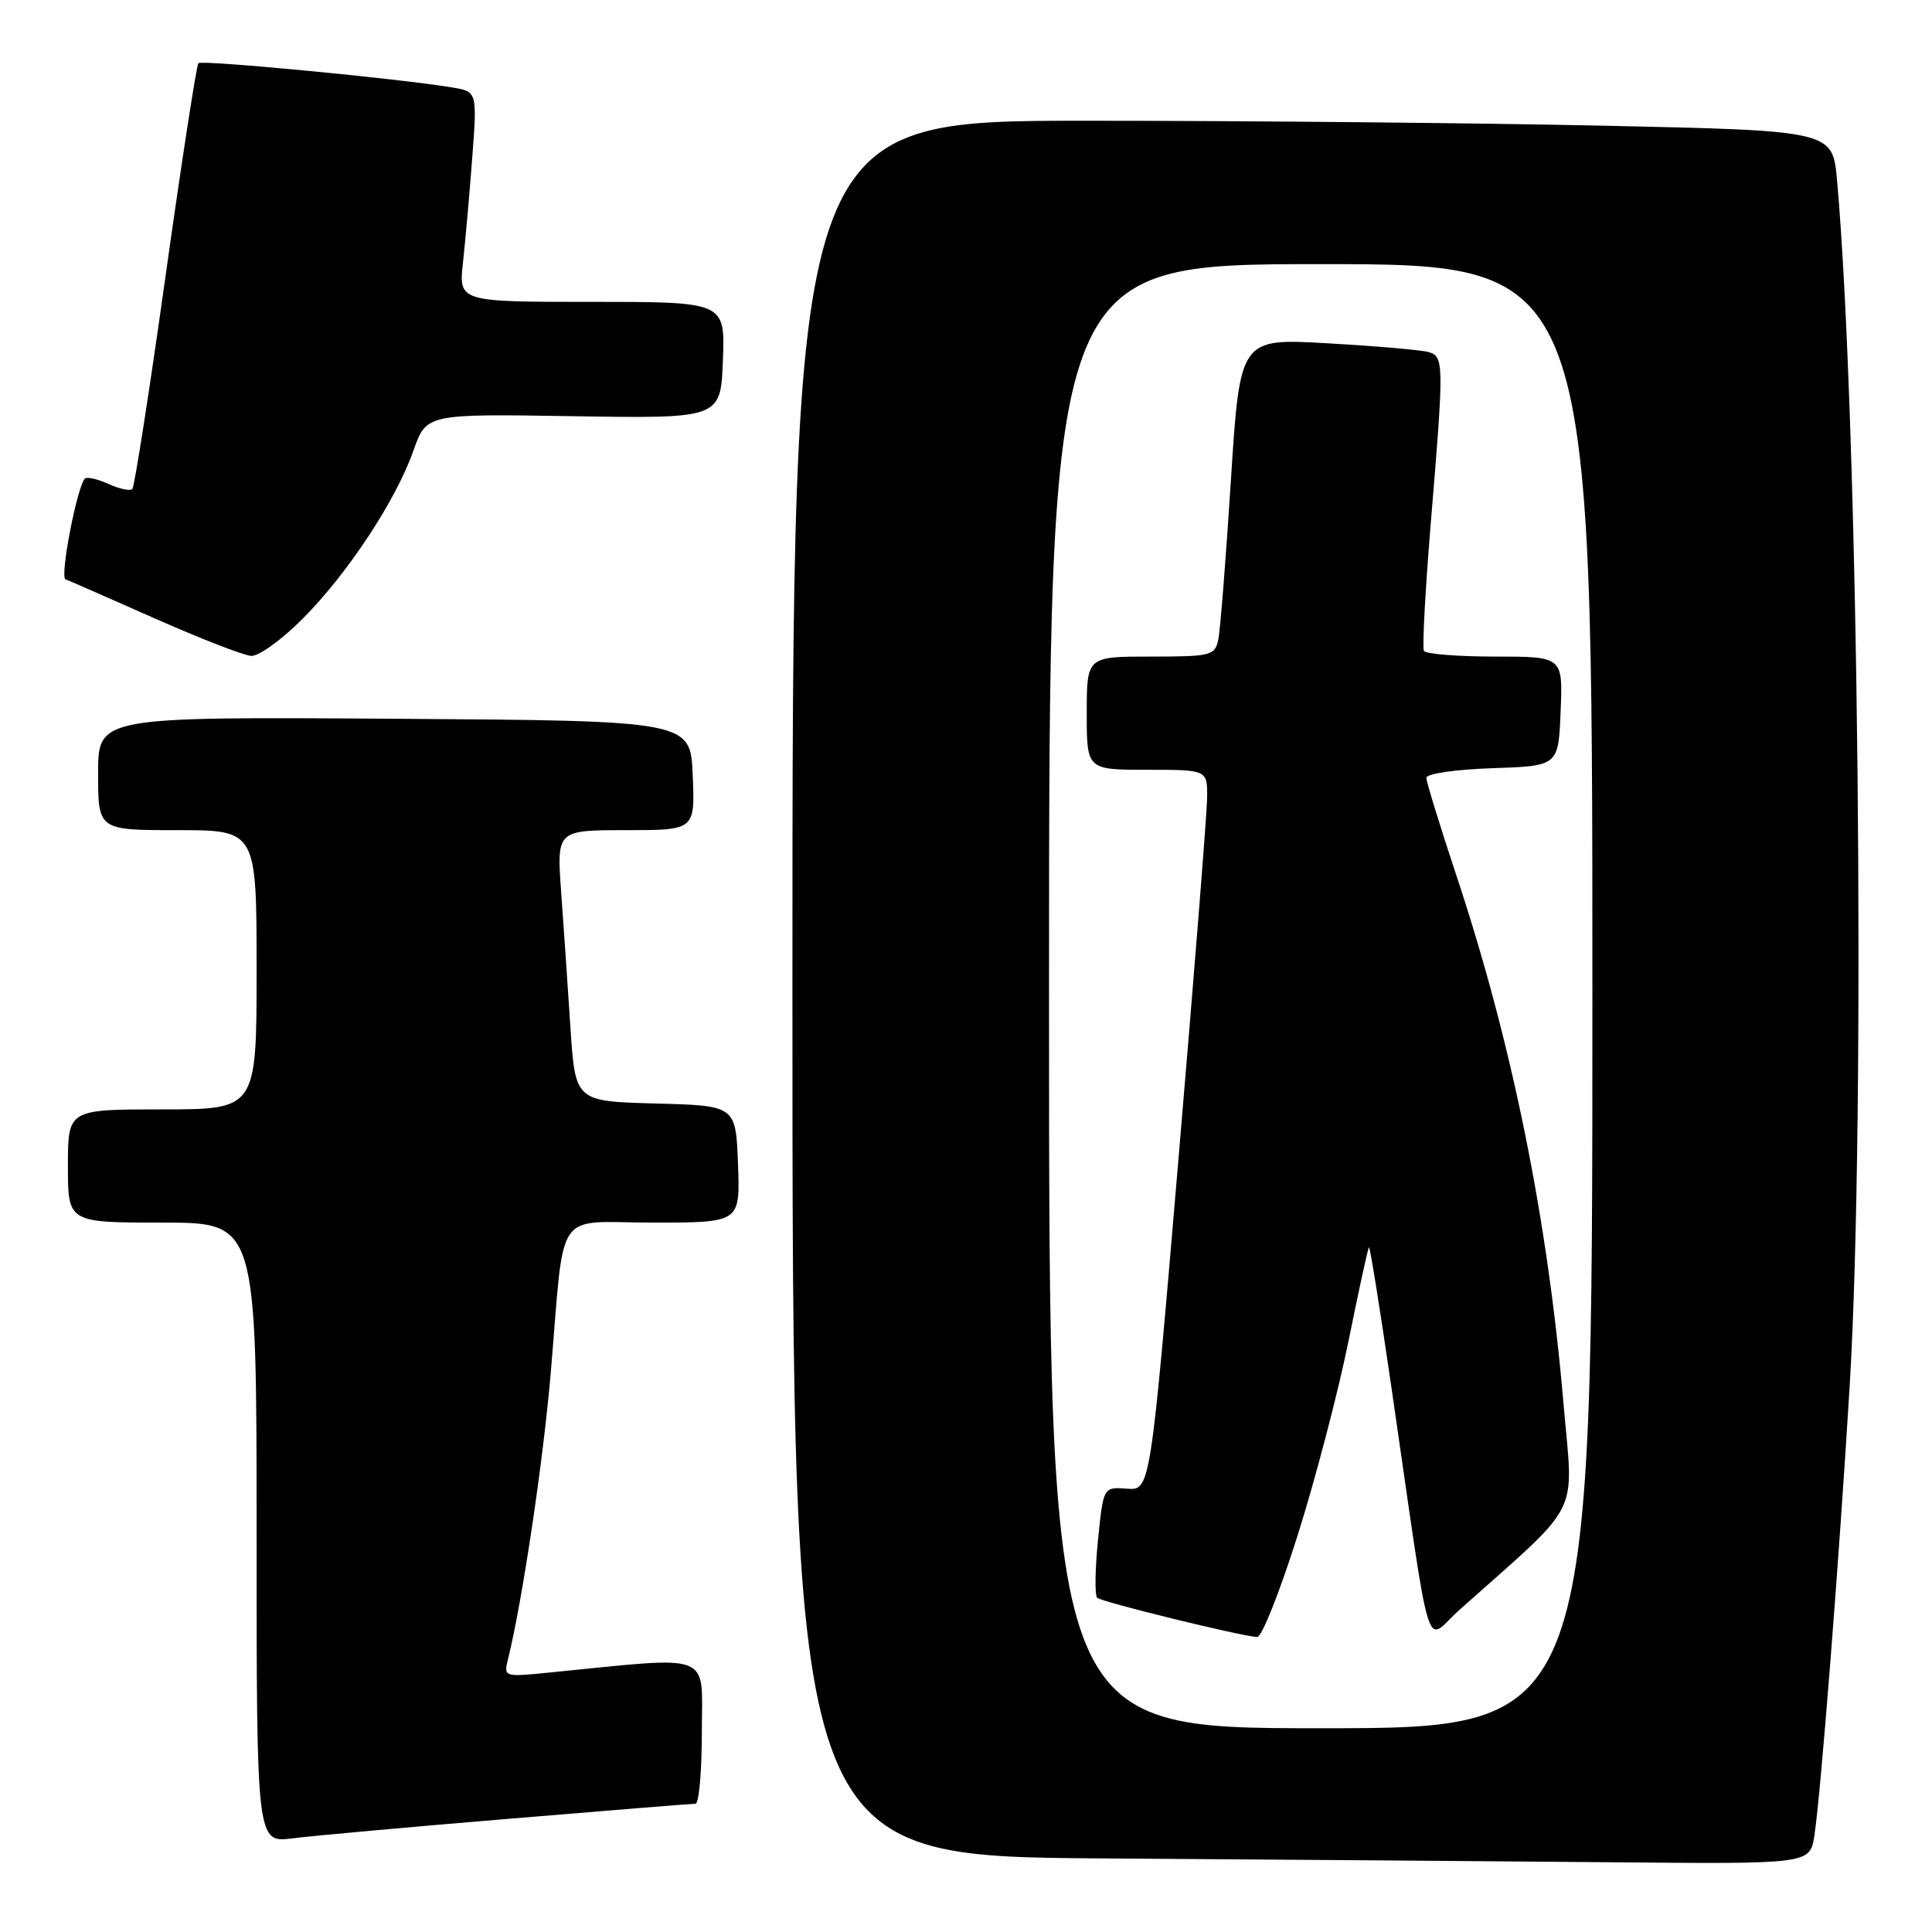 <?xml version="1.0" encoding="UTF-8" standalone="no"?>
<!DOCTYPE svg PUBLIC "-//W3C//DTD SVG 1.1//EN" "http://www.w3.org/Graphics/SVG/1.1/DTD/svg11.dtd" >
<svg xmlns="http://www.w3.org/2000/svg" xmlns:xlink="http://www.w3.org/1999/xlink" version="1.1" viewBox="0 0 256 256">
 <g >
 <path fill="currentColor"
d=" M 240.41 243.25 C 241.24 238.02 243.73 206.19 245.10 183.50 C 247.24 147.89 246.27 55.83 243.42 23.91 C 242.83 17.32 242.83 17.32 212.75 16.66 C 196.21 16.30 165.20 16.00 143.84 16.00 C 105.00 16.00 105.00 16.00 105.00 130.99 C 105.00 245.98 105.00 245.98 146.25 246.25 C 168.94 246.40 199.27 246.63 213.66 246.76 C 239.82 247.00 239.82 247.00 240.41 243.25 Z  M 67.41 241.00 C 80.56 239.90 91.70 239.00 92.16 239.00 C 92.62 239.00 93.00 234.68 93.00 229.40 C 93.00 218.75 94.81 219.44 72.61 221.64 C 66.81 222.22 66.73 222.19 67.31 219.86 C 69.19 212.29 71.97 193.68 72.97 182.00 C 74.88 159.59 73.24 162.00 86.59 162.00 C 98.08 162.00 98.08 162.00 97.79 154.25 C 97.50 146.50 97.50 146.50 86.87 146.22 C 76.23 145.93 76.23 145.93 75.59 136.22 C 75.24 130.87 74.69 122.79 74.36 118.25 C 73.76 110.00 73.76 110.00 82.93 110.00 C 92.09 110.00 92.09 110.00 91.79 102.75 C 91.50 95.50 91.50 95.50 52.25 95.24 C 13.00 94.98 13.00 94.98 13.00 102.49 C 13.00 110.00 13.00 110.00 23.50 110.00 C 34.00 110.00 34.00 110.00 34.00 128.50 C 34.00 147.00 34.00 147.00 21.50 147.00 C 9.00 147.00 9.00 147.00 9.00 154.50 C 9.00 162.00 9.00 162.00 21.50 162.00 C 34.00 162.00 34.00 162.00 34.00 203.09 C 34.00 244.19 34.00 244.19 38.75 243.59 C 41.36 243.26 54.26 242.09 67.41 241.00 Z  M 40.02 82.07 C 46.01 76.09 52.46 66.32 54.78 59.71 C 56.50 54.83 56.50 54.83 76.00 55.15 C 95.50 55.46 95.50 55.46 95.79 47.73 C 96.08 40.00 96.08 40.00 78.43 40.00 C 60.77 40.00 60.77 40.00 61.35 34.75 C 61.67 31.86 62.22 25.59 62.58 20.82 C 63.23 12.13 63.23 12.13 59.86 11.58 C 52.86 10.41 26.74 7.92 26.29 8.37 C 26.04 8.63 24.08 21.32 21.94 36.56 C 19.80 51.81 17.82 64.52 17.53 64.80 C 17.24 65.09 15.82 64.78 14.38 64.13 C 12.93 63.47 11.52 63.15 11.25 63.42 C 10.21 64.46 7.90 76.47 8.68 76.76 C 9.13 76.93 14.45 79.26 20.50 81.94 C 26.55 84.62 32.31 86.86 33.30 86.91 C 34.29 86.96 37.31 84.78 40.02 82.07 Z  M 139.00 132.00 C 139.00 35.00 139.00 35.00 175.00 35.00 C 211.00 35.00 211.00 35.00 211.00 132.00 C 211.00 229.00 211.00 229.00 175.00 229.00 C 139.00 229.00 139.00 229.00 139.00 132.00 Z  M 171.92 203.51 C 174.27 196.09 177.30 184.51 178.67 177.77 C 180.03 171.03 181.26 165.41 181.39 165.27 C 181.53 165.14 182.86 173.46 184.36 183.76 C 189.83 221.38 188.66 217.53 193.37 213.33 C 209.86 198.62 208.49 201.34 207.17 185.97 C 205.07 161.43 200.32 138.04 192.90 115.77 C 190.76 109.31 189.00 103.59 189.00 103.06 C 189.00 102.52 192.91 101.95 197.75 101.79 C 206.50 101.50 206.50 101.50 206.79 94.25 C 207.09 87.00 207.09 87.00 198.10 87.00 C 193.16 87.00 188.92 86.66 188.68 86.25 C 188.44 85.84 188.85 78.30 189.57 69.50 C 191.36 47.97 191.35 47.23 189.25 46.64 C 188.29 46.37 182.28 45.85 175.90 45.49 C 164.30 44.82 164.30 44.82 163.10 63.66 C 162.44 74.02 161.69 83.51 161.43 84.75 C 160.99 86.87 160.47 87.00 152.48 87.00 C 144.00 87.00 144.00 87.00 144.00 94.50 C 144.00 102.00 144.00 102.00 152.00 102.00 C 160.00 102.00 160.00 102.00 159.95 105.75 C 159.92 107.81 158.22 129.30 156.16 153.50 C 152.43 197.50 152.43 197.50 149.32 197.26 C 146.20 197.02 146.20 197.02 145.49 204.07 C 145.10 207.95 145.05 211.38 145.38 211.71 C 145.92 212.26 164.13 216.73 166.58 216.92 C 167.18 216.96 169.58 210.93 171.92 203.51 Z "/>
</g>
</svg>
